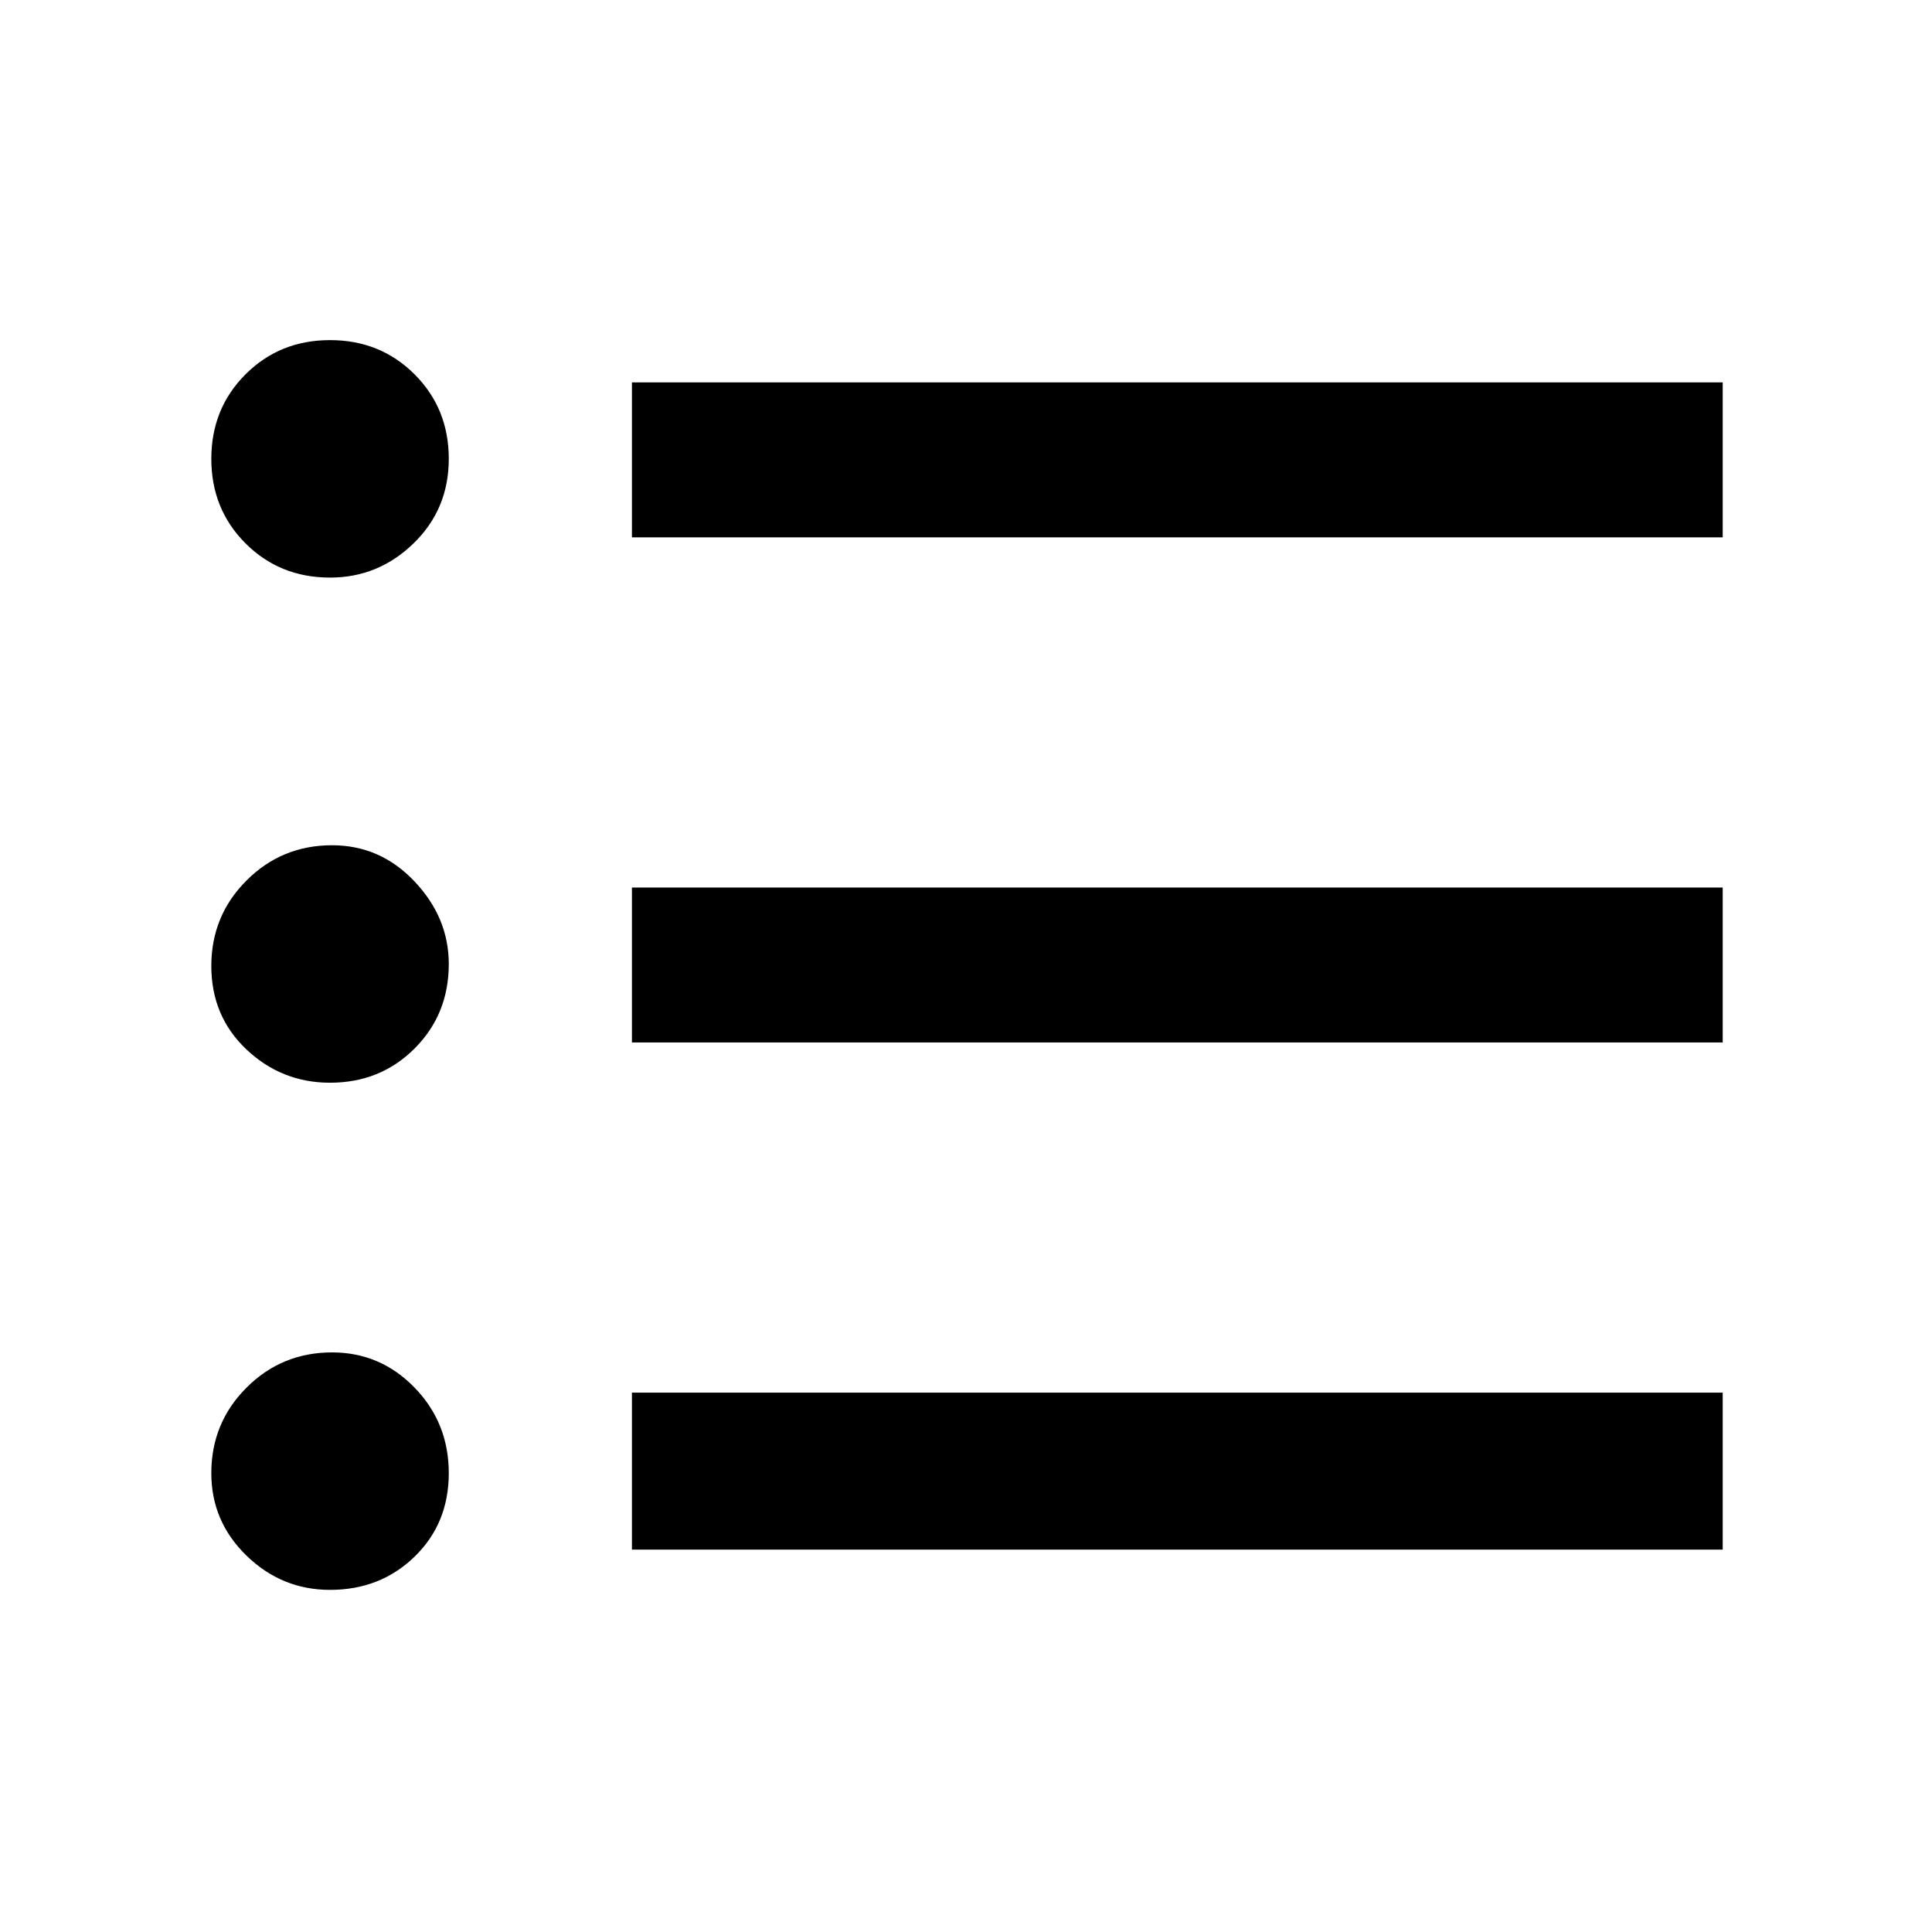 <svg xmlns="http://www.w3.org/2000/svg" height="48" width="48"><path d="M8.2 39.5q-1.2 0-2.075-.85-.875-.85-.875-2.05 0-1.25.875-2.125T8.25 33.6q1.2 0 2.05.875.85.875.85 2.125t-.85 2.075q-.85.825-2.1.825Zm7.5-1v-3.9h27.1v3.9ZM8.2 26.9q-1.2 0-2.075-.825Q5.25 25.25 5.25 24q0-1.25.875-2.125T8.25 21q1.2 0 2.05.9.85.9.85 2.05 0 1.25-.85 2.1-.85.85-2.1.85Zm7.5-1v-3.85h27.1v3.85ZM8.2 14.35q-1.25 0-2.1-.85-.85-.85-.85-2.1t.85-2.1q.85-.85 2.1-.85t2.1.85q.85.85.85 2.1t-.875 2.1q-.875.85-2.075.85Zm7.5-1V9.5h27.1v3.85Z"/></svg>